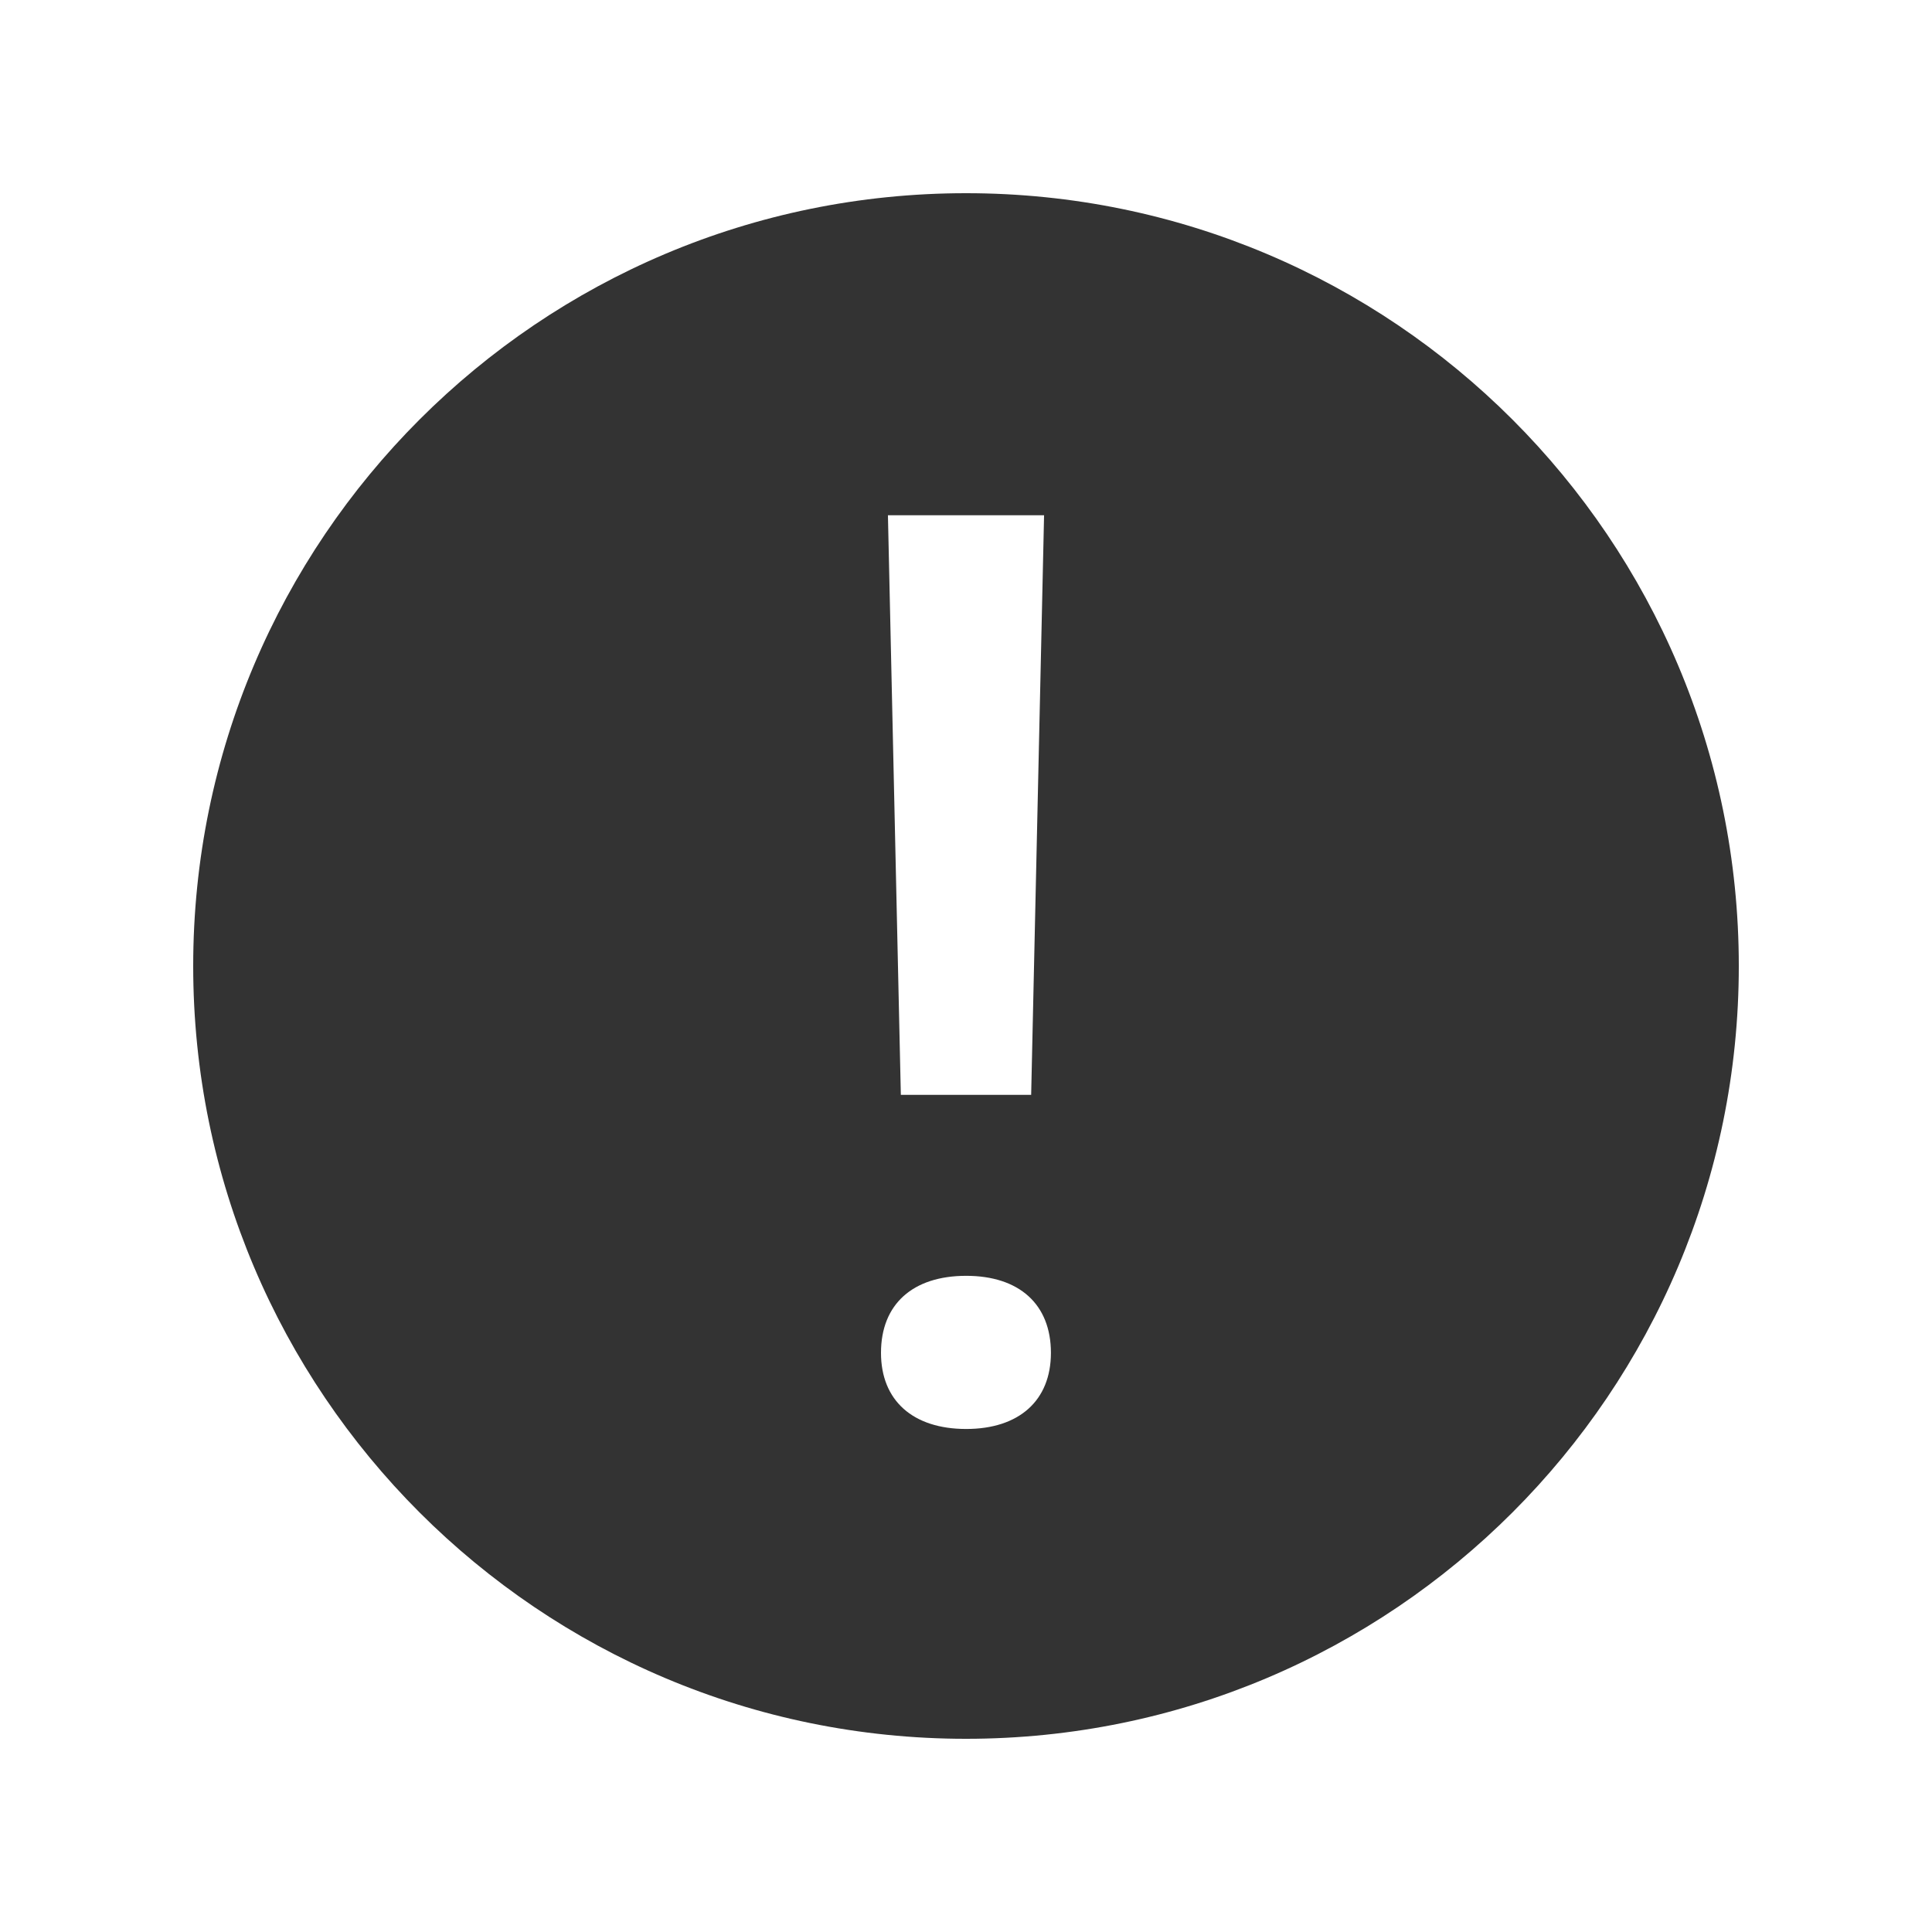 <svg width="22" height="22" viewBox="0 0 22 22" fill="none" xmlns="http://www.w3.org/2000/svg">
<path d="M11 2.2C6.14 2.2 2.2 6.14 2.2 11C2.2 15.86 6.14 19.8 11 19.8C15.86 19.8 19.8 15.86 19.8 11C19.8 6.14 15.86 2.2 11 2.2ZM11.889 5.867L11.742 12.467H10.258L10.111 5.867H11.889ZM11.002 16.272C10.395 16.272 10.032 15.948 10.032 15.405C10.032 14.851 10.394 14.528 11.002 14.528C11.605 14.528 11.967 14.851 11.967 15.405C11.967 15.948 11.605 16.272 11.002 16.272Z" fill="#333333"/>
</svg>
